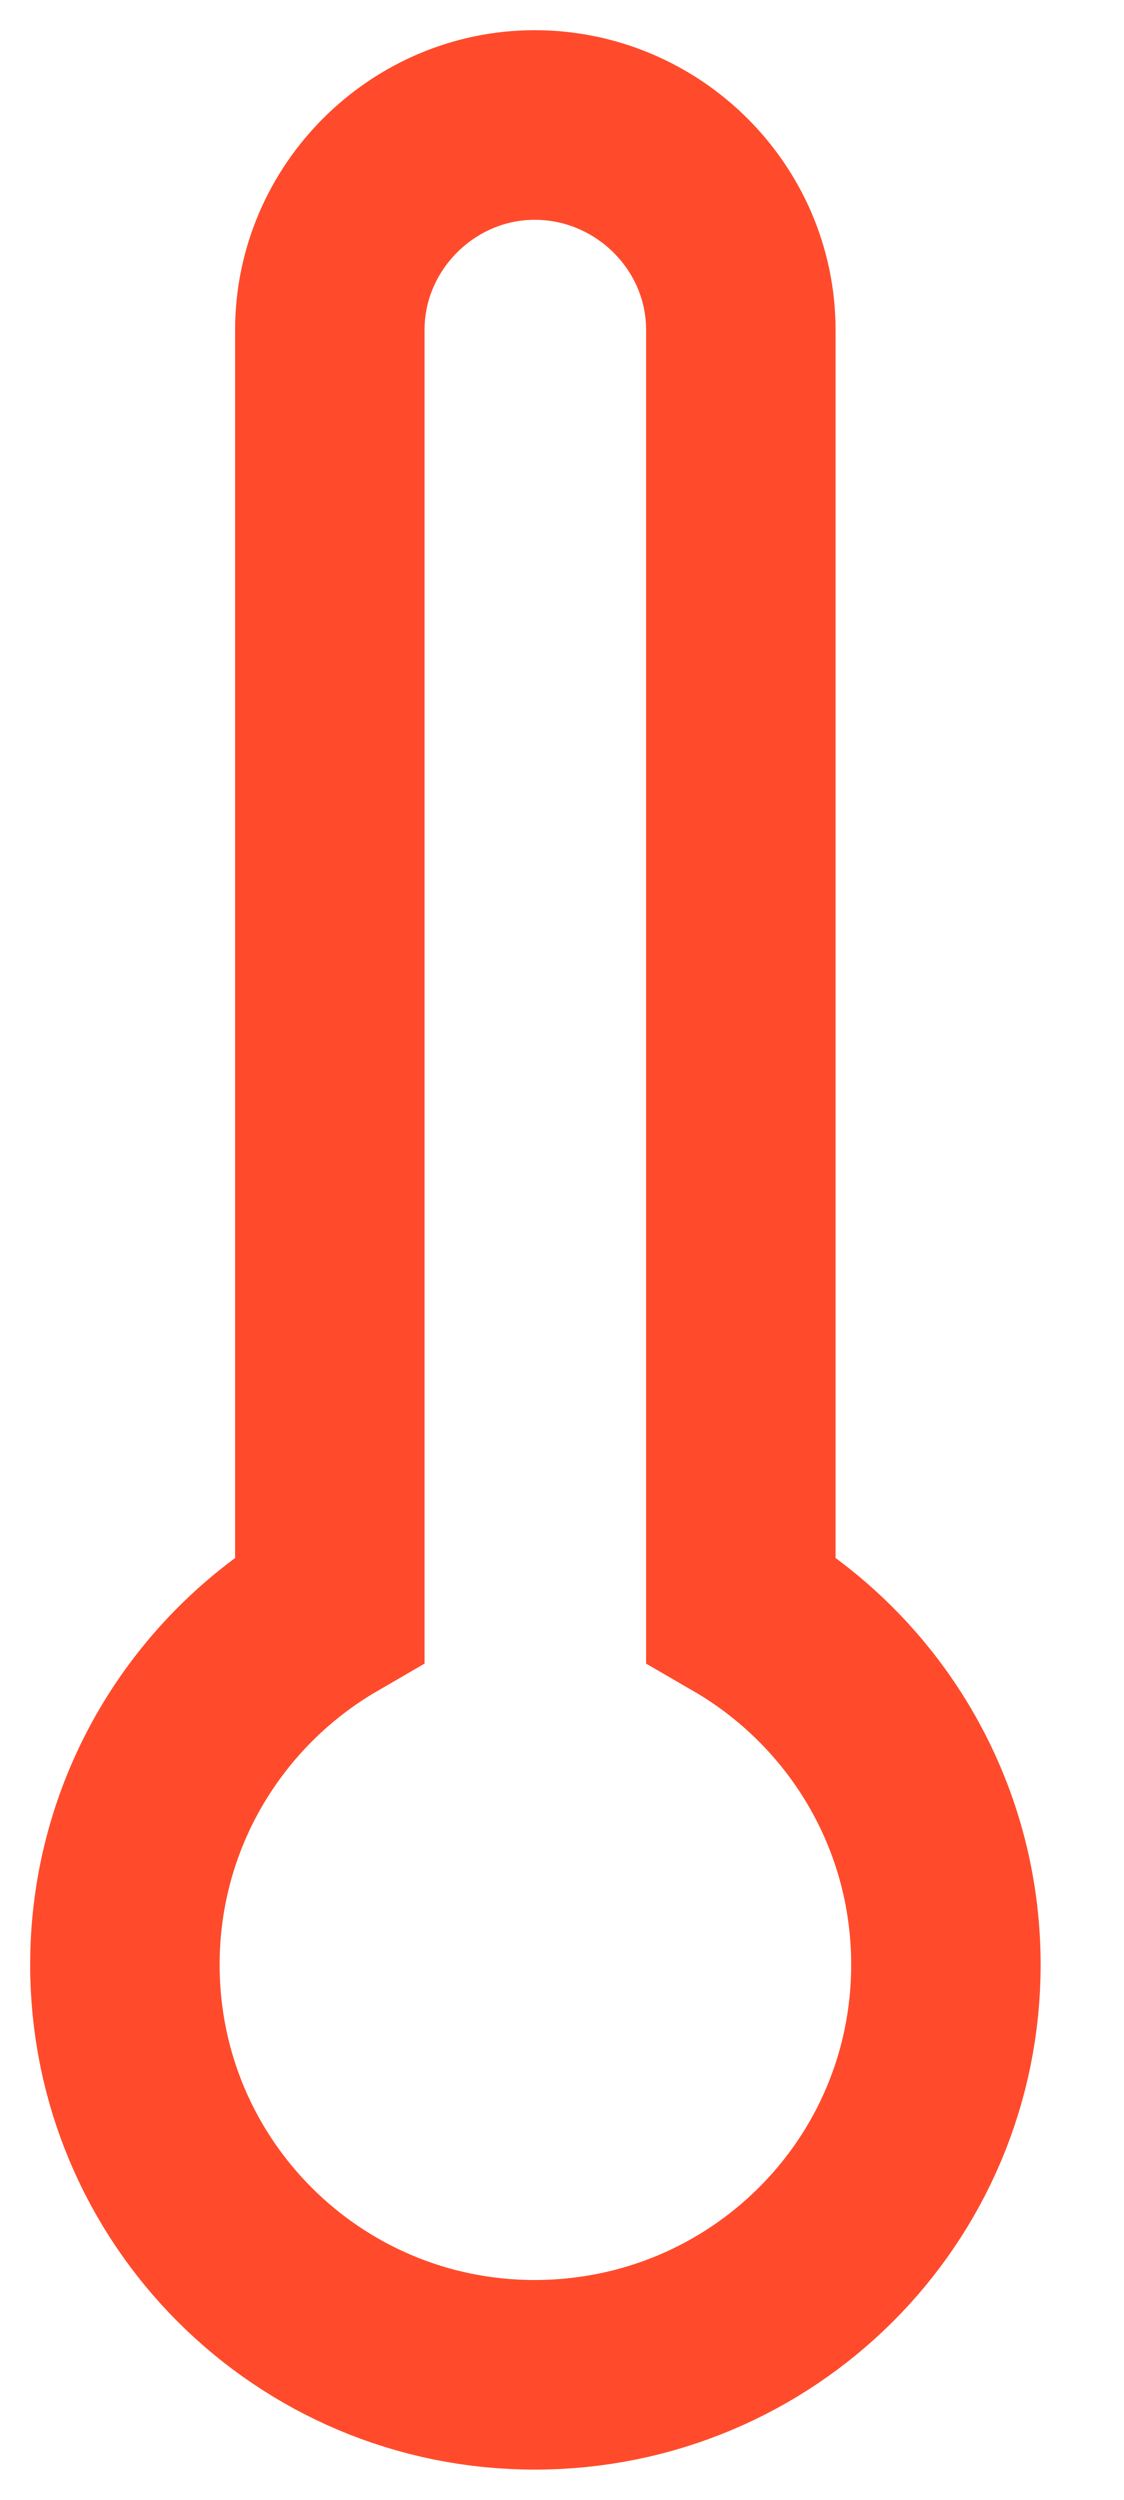 <?xml version="1.0" encoding="UTF-8"?>
<svg width="9px" height="20px" viewBox="0 0 9 20" version="1.1" xmlns="http://www.w3.org/2000/svg" xmlns:xlink="http://www.w3.org/1999/xlink">
    <!-- Generator: Sketch 51.1 (57501) - http://www.bohemiancoding.com/sketch -->
    <title>Stroke 1</title>
    <desc>Created with Sketch.</desc>
    <defs></defs>
    <g id="Symbols" stroke="none" stroke-width="1" fill="none" fill-rule="evenodd">
        <g id="button/kitchensettings/temperature-2" transform="translate(-67, -93)" stroke="#FF4B2B" stroke-width="1.517">
            <path d="M71.281,94 C72.185,94 72.932,94.736 72.932,95.64 L72.932,105.873 C73.914,106.442 74.574,107.503 74.574,108.719 C74.574,110.539 73.099,112 71.281,112 C69.473,112 68,110.539 68,108.719 C68,107.503 68.66,106.442 69.641,105.873 L69.641,95.64 C69.641,94.736 70.388,94 71.281,94 Z" id="Stroke-1"></path>
        </g>
    </g>
</svg>